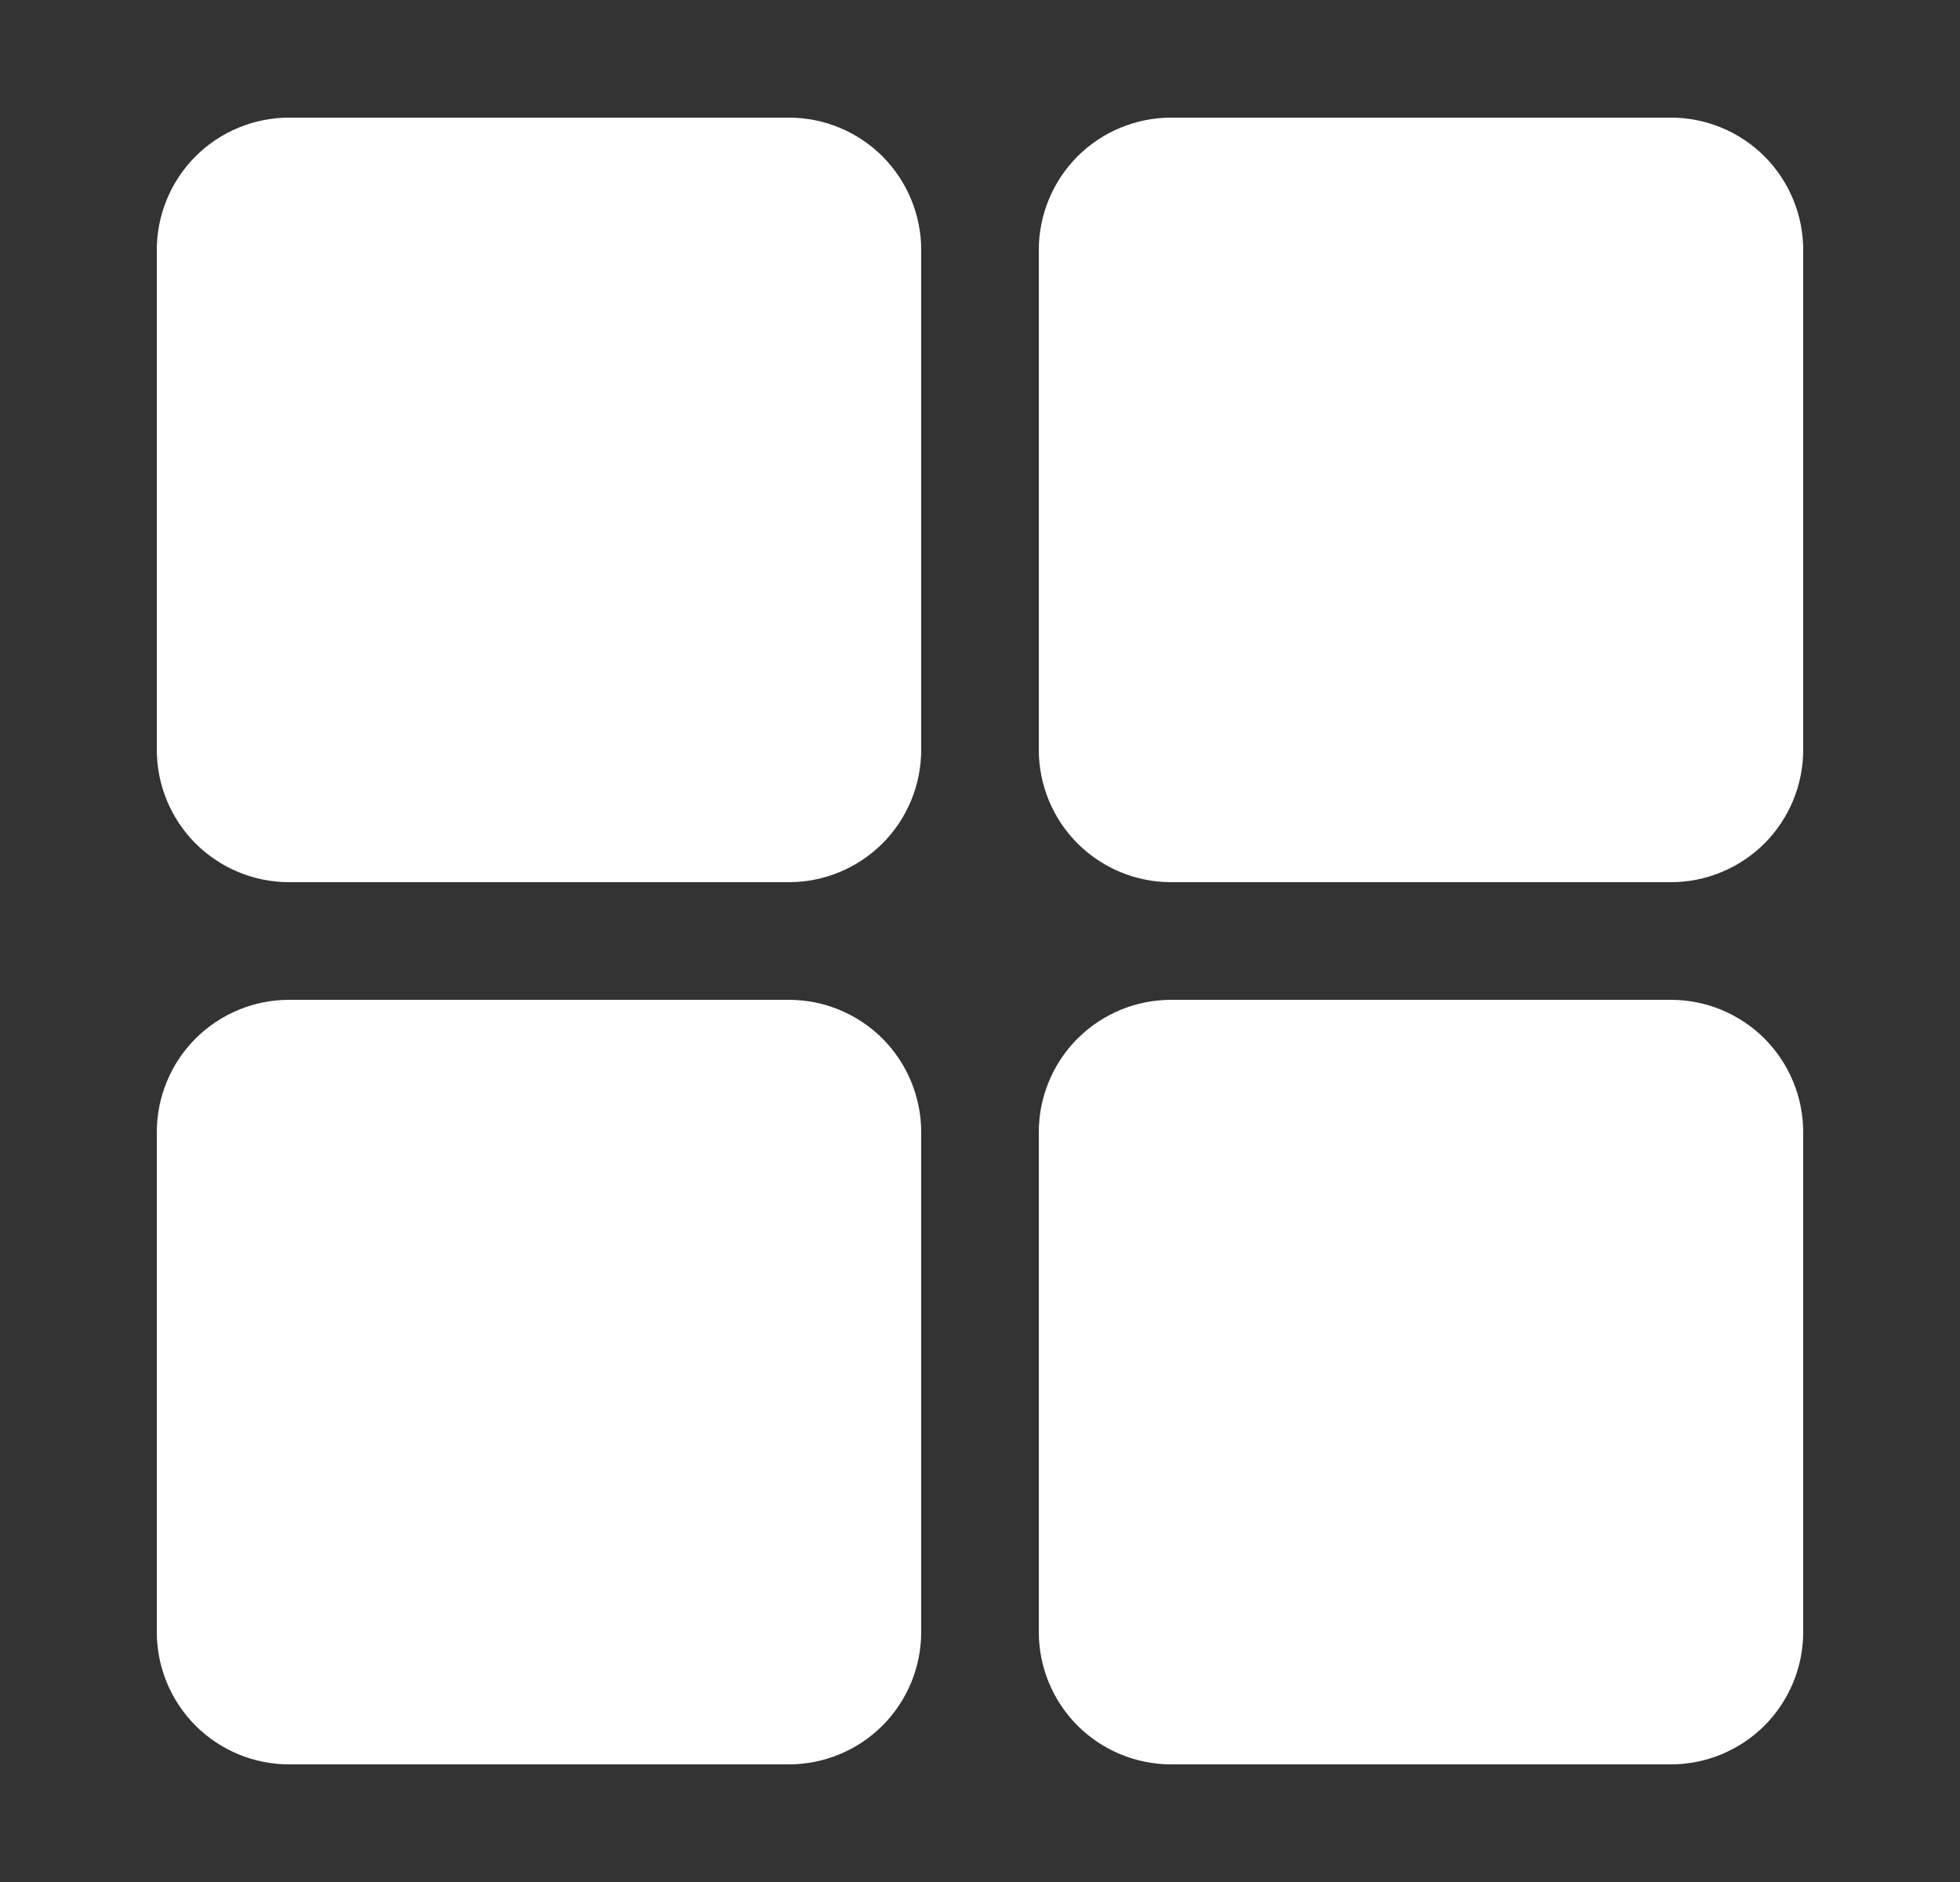 <svg width="25" height="24" viewBox="0 0 25 24" fill="none" xmlns="http://www.w3.org/2000/svg">
<rect x="0" y="0" width="25" height="24" fill="#333333" stroke="none"/>
<g id="icons / grid">
<path id="Vector" d="M10.062 11.25H3.688C3.24 11.25 2.811 11.072 2.494 10.756C2.178 10.439 2 10.01 2 9.562V3.188C2 2.74 2.178 2.311 2.494 1.994C2.811 1.678 3.24 1.5 3.688 1.5H10.062C10.51 1.5 10.939 1.678 11.256 1.994C11.572 2.311 11.75 2.74 11.75 3.188V9.562C11.75 10.01 11.572 10.439 11.256 10.756C10.939 11.072 10.51 11.25 10.062 11.25Z" fill="white"/>
<path id="Vector_2" d="M21.312 11.25H14.938C14.49 11.25 14.061 11.072 13.744 10.756C13.428 10.439 13.25 10.01 13.25 9.562V3.188C13.25 2.74 13.428 2.311 13.744 1.994C14.061 1.678 14.49 1.5 14.938 1.5H21.312C21.76 1.5 22.189 1.678 22.506 1.994C22.822 2.311 23 2.74 23 3.188V9.562C23 10.01 22.822 10.439 22.506 10.756C22.189 11.072 21.76 11.25 21.312 11.25Z" fill="white"/>
<path id="Vector_3" d="M10.062 22.5H3.688C3.24 22.5 2.811 22.322 2.494 22.006C2.178 21.689 2 21.26 2 20.812V14.438C2 13.99 2.178 13.561 2.494 13.244C2.811 12.928 3.24 12.75 3.688 12.75H10.062C10.51 12.75 10.939 12.928 11.256 13.244C11.572 13.561 11.75 13.99 11.75 14.438V20.812C11.75 21.26 11.572 21.689 11.256 22.006C10.939 22.322 10.51 22.5 10.062 22.5Z" fill="white"/>
<path id="Vector_4" d="M21.312 22.5H14.938C14.49 22.5 14.061 22.322 13.744 22.006C13.428 21.689 13.25 21.26 13.25 20.812V14.438C13.25 13.99 13.428 13.561 13.744 13.244C14.061 12.928 14.49 12.75 14.938 12.75H21.312C21.76 12.75 22.189 12.928 22.506 13.244C22.822 13.561 23 13.99 23 14.438V20.812C23 21.26 22.822 21.689 22.506 22.006C22.189 22.322 21.76 22.5 21.312 22.5Z" fill="white"/>
</g>
</svg>
